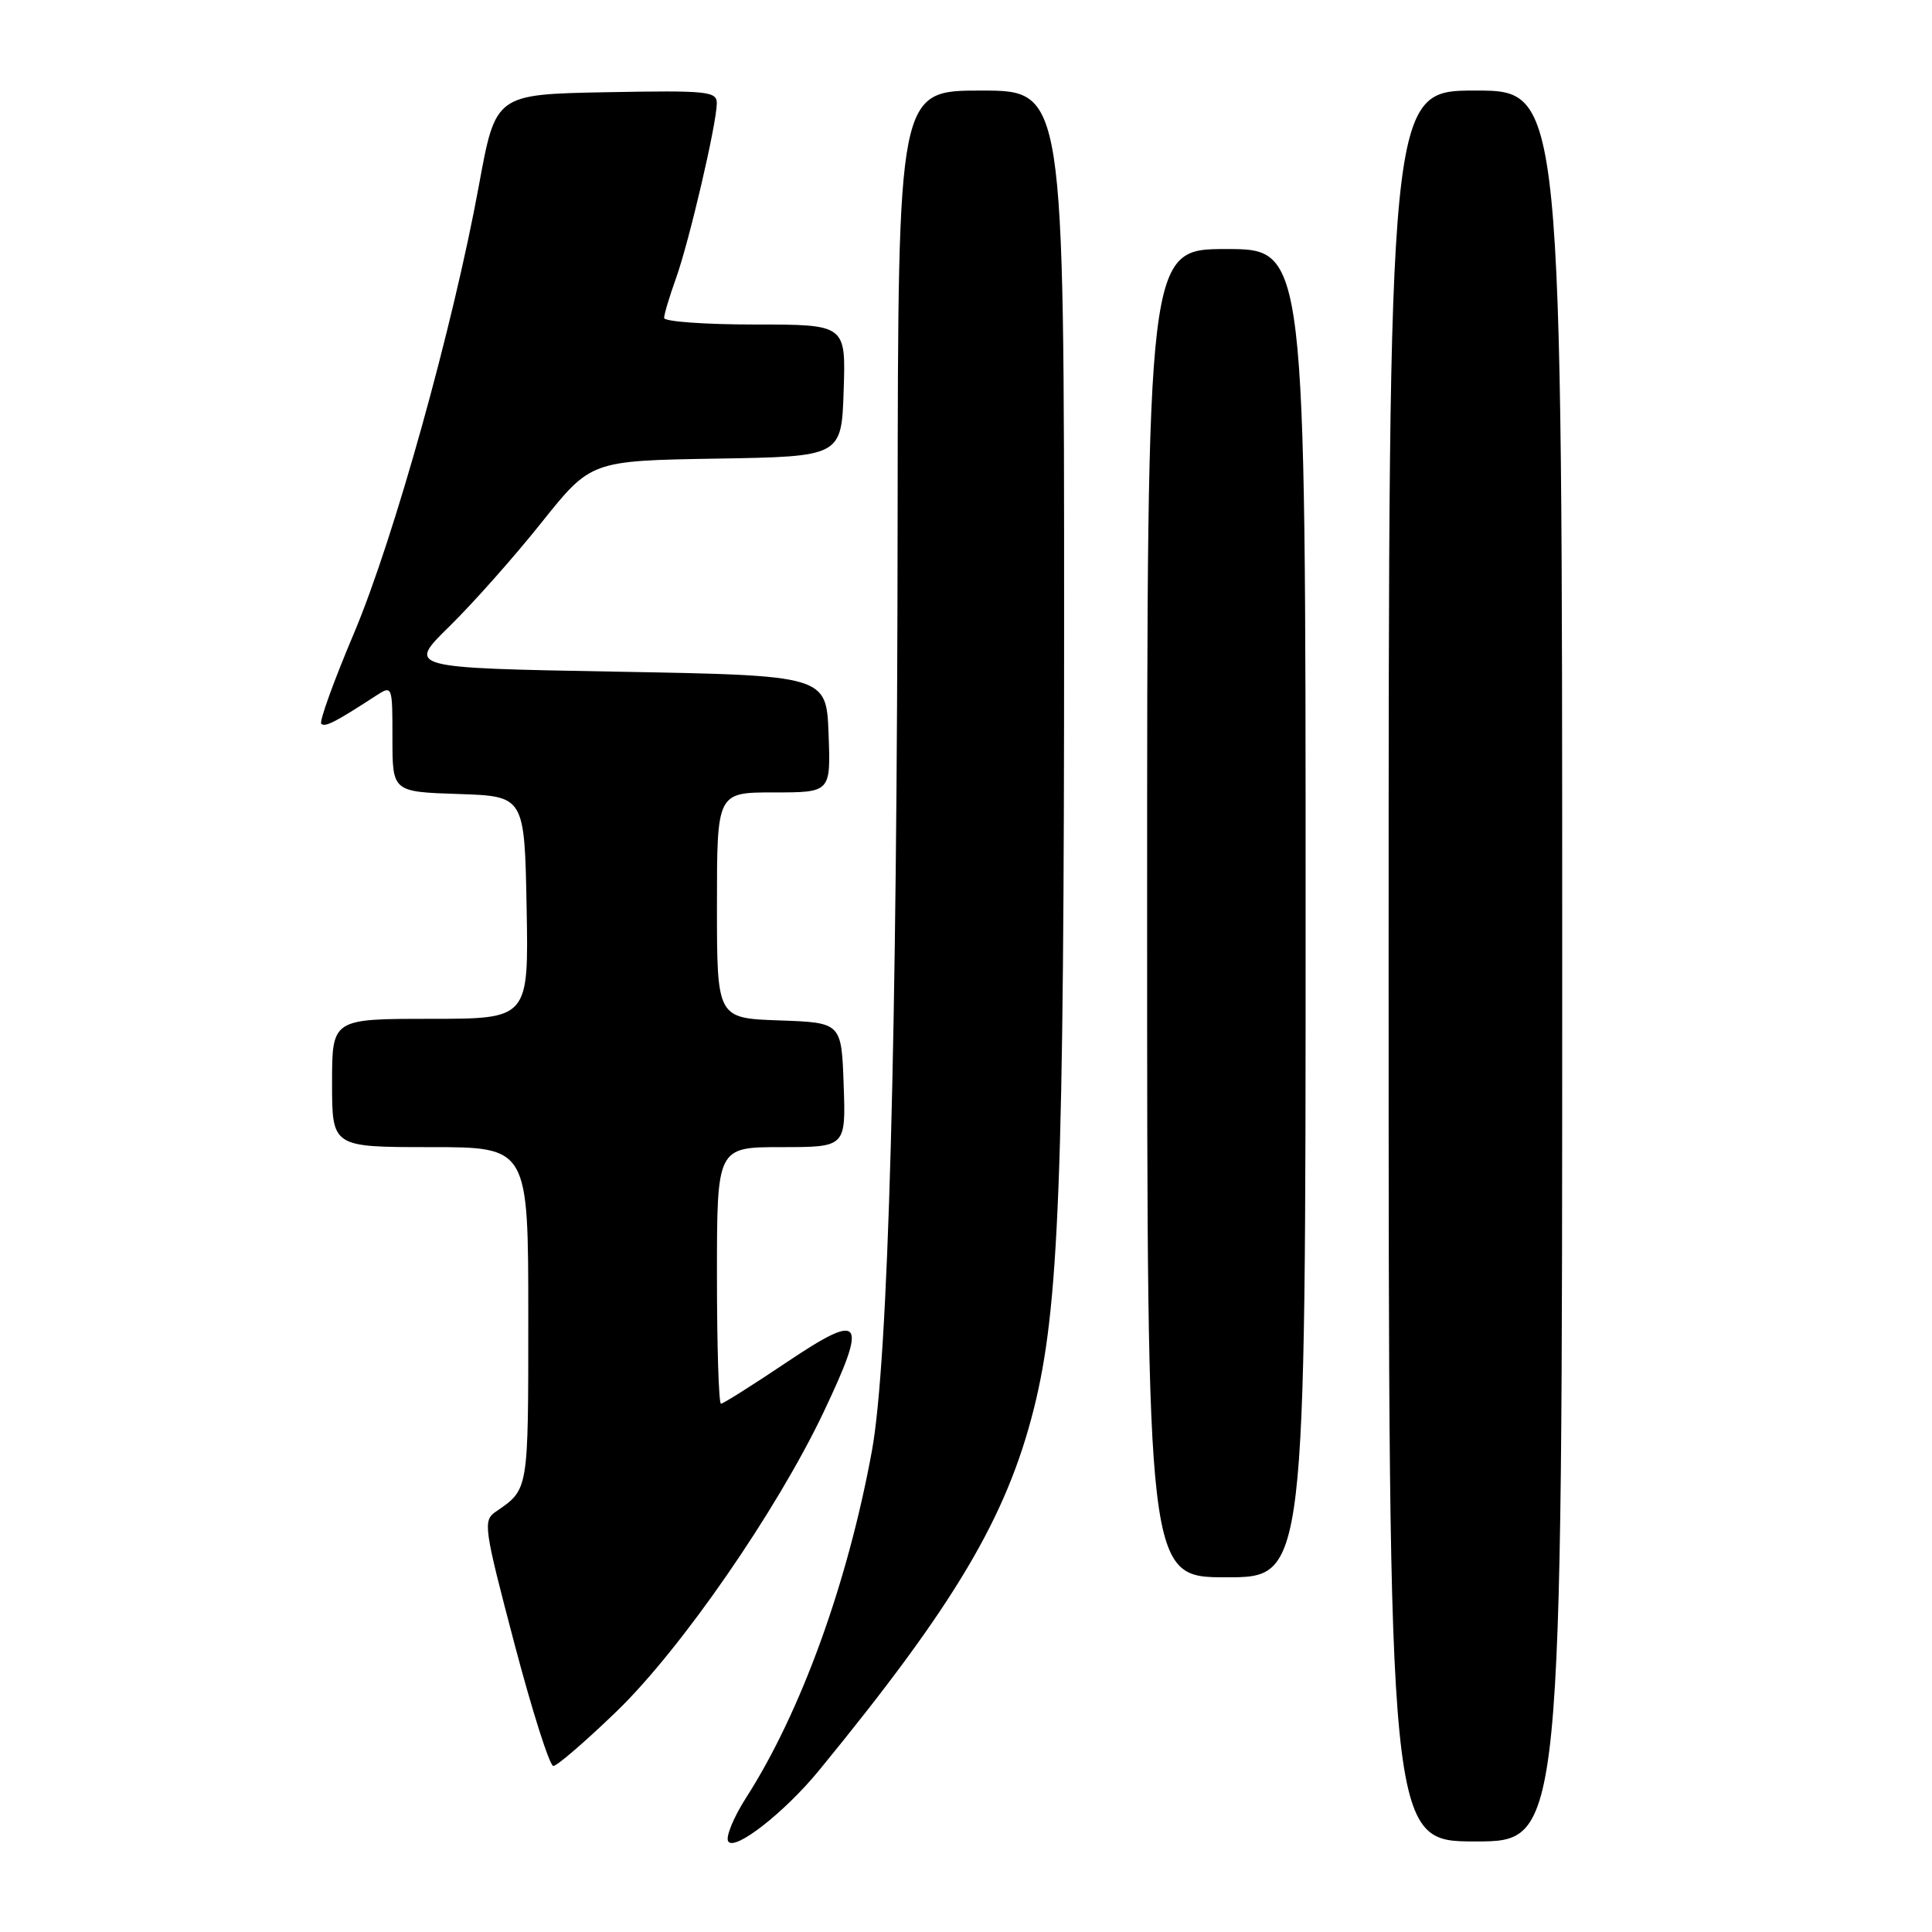 <?xml version="1.0" encoding="UTF-8" standalone="no"?>
<!DOCTYPE svg PUBLIC "-//W3C//DTD SVG 1.1//EN" "http://www.w3.org/Graphics/SVG/1.1/DTD/svg11.dtd" >
<svg xmlns="http://www.w3.org/2000/svg" xmlns:xlink="http://www.w3.org/1999/xlink" version="1.1" viewBox="0 0 256 256">
 <g >
 <path fill="currentColor"
d=" M 108.50 234.62 C 126.49 212.66 133.36 201.11 136.99 186.67 C 140.34 173.34 141.00 156.30 141.00 82.85 C 141.00 12.00 141.00 12.00 130.00 12.00 C 119.00 12.00 119.00 12.00 118.94 68.25 C 118.88 137.96 117.71 180.37 115.53 192.26 C 112.32 209.79 106.11 226.91 98.86 238.21 C 97.20 240.81 96.13 243.41 96.49 243.99 C 97.33 245.34 103.94 240.17 108.50 234.62 Z  M 207.00 128.00 C 207.00 12.00 207.00 12.00 195.50 12.00 C 184.00 12.00 184.00 12.00 184.00 128.00 C 184.00 244.00 184.00 244.00 195.50 244.00 C 207.00 244.00 207.00 244.00 207.00 128.00 Z  M 81.72 226.75 C 90.24 218.52 102.90 200.21 109.12 187.14 C 115.03 174.68 114.34 173.73 104.28 180.48 C 99.75 183.52 95.82 186.00 95.53 186.00 C 95.24 186.00 95.00 178.35 95.00 169.00 C 95.00 152.00 95.00 152.00 103.54 152.00 C 112.08 152.00 112.08 152.00 111.79 143.75 C 111.50 135.50 111.50 135.50 103.25 135.21 C 95.00 134.92 95.00 134.92 95.00 119.96 C 95.00 105.00 95.00 105.00 102.54 105.00 C 110.08 105.00 110.08 105.00 109.79 97.25 C 109.50 89.50 109.50 89.50 81.71 89.00 C 53.93 88.50 53.93 88.50 59.55 83.00 C 62.64 79.97 68.12 73.80 71.73 69.27 C 78.29 61.05 78.29 61.05 94.89 60.77 C 111.50 60.50 111.50 60.50 111.79 51.75 C 112.08 43.00 112.08 43.00 100.04 43.00 C 93.42 43.00 88.00 42.61 88.00 42.13 C 88.00 41.64 88.71 39.28 89.57 36.88 C 91.32 32.01 94.94 16.49 94.98 13.72 C 95.00 12.09 93.83 11.97 80.33 12.22 C 65.67 12.50 65.67 12.50 63.47 24.50 C 60.03 43.30 52.19 71.40 46.89 83.94 C 44.23 90.23 42.28 95.62 42.57 95.90 C 43.06 96.39 44.40 95.71 49.75 92.23 C 52.00 90.77 52.00 90.77 52.00 97.85 C 52.00 104.92 52.00 104.92 60.75 105.21 C 69.50 105.50 69.50 105.50 69.78 120.25 C 70.05 135.00 70.05 135.00 57.03 135.00 C 44.00 135.00 44.00 135.00 44.00 143.50 C 44.00 152.00 44.00 152.00 57.00 152.00 C 70.00 152.00 70.00 152.00 70.00 174.46 C 70.00 197.73 70.07 197.30 65.69 200.31 C 63.98 201.49 64.10 202.37 68.16 217.78 C 70.51 226.70 72.83 234.00 73.32 234.00 C 73.81 234.00 77.59 230.74 81.72 226.75 Z  M 173.00 121.00 C 173.00 33.00 173.00 33.00 162.50 33.00 C 152.00 33.00 152.00 33.00 152.00 121.00 C 152.00 209.00 152.00 209.00 162.50 209.00 C 173.00 209.00 173.00 209.00 173.00 121.00 Z "/>
</g>
</svg>